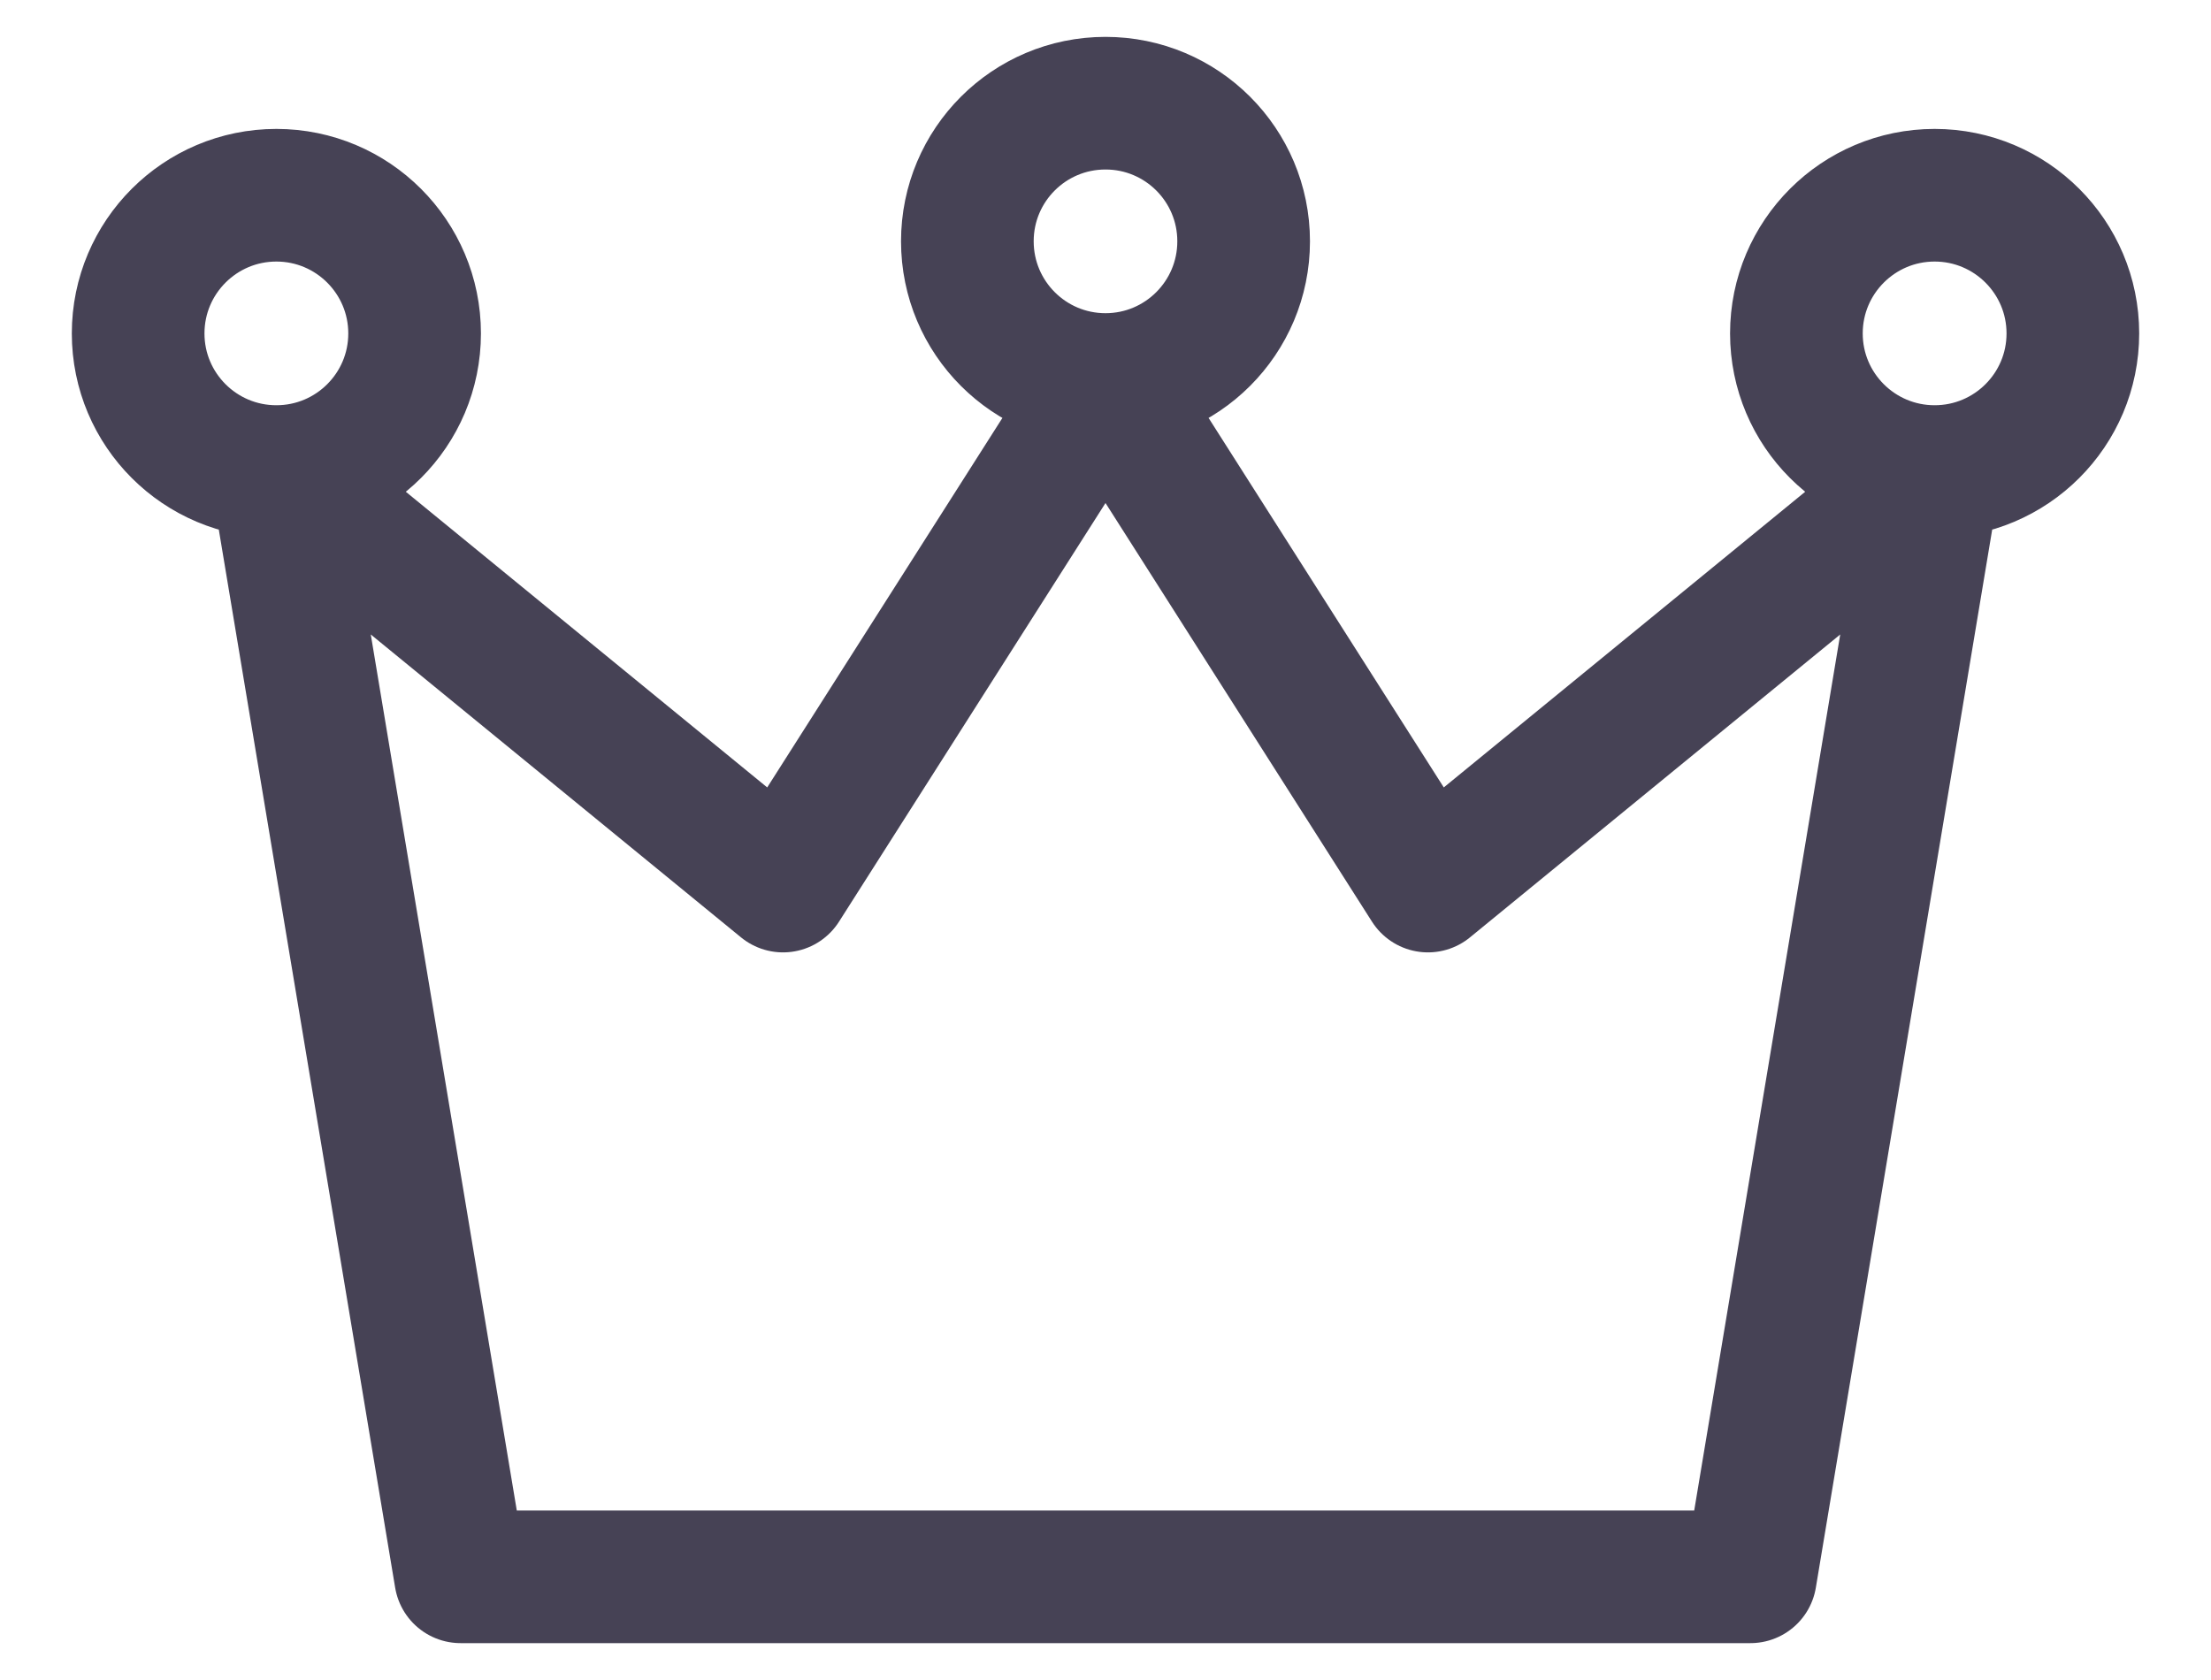 <svg width="25" height="19" viewBox="0 0 25 19" fill="none" xmlns="http://www.w3.org/2000/svg">
<path d="M21.875 5.333L19.792 17.833H5.208L3.125 5.333M21.875 5.333L16.146 10.021L12.5 4.292M21.875 5.333C22.738 5.333 23.438 4.634 23.438 3.771C23.438 2.908 22.738 2.208 21.875 2.208C21.012 2.208 20.312 2.908 20.312 3.771C20.312 4.634 21.012 5.333 21.875 5.333ZM12.5 4.292L8.854 10.021L3.125 5.333M12.5 4.292C13.363 4.292 14.062 3.592 14.062 2.729C14.062 1.866 13.363 1.167 12.5 1.167C11.637 1.167 10.938 1.866 10.938 2.729C10.938 3.592 11.637 4.292 12.5 4.292ZM3.125 5.333C3.988 5.333 4.688 4.634 4.688 3.771C4.688 2.908 3.988 2.208 3.125 2.208C2.262 2.208 1.562 2.908 1.562 3.771C1.562 4.634 2.262 5.333 3.125 5.333Z" stroke="#464255" stroke-width="1.5" stroke-linecap="round" stroke-linejoin="round"/>
</svg>
